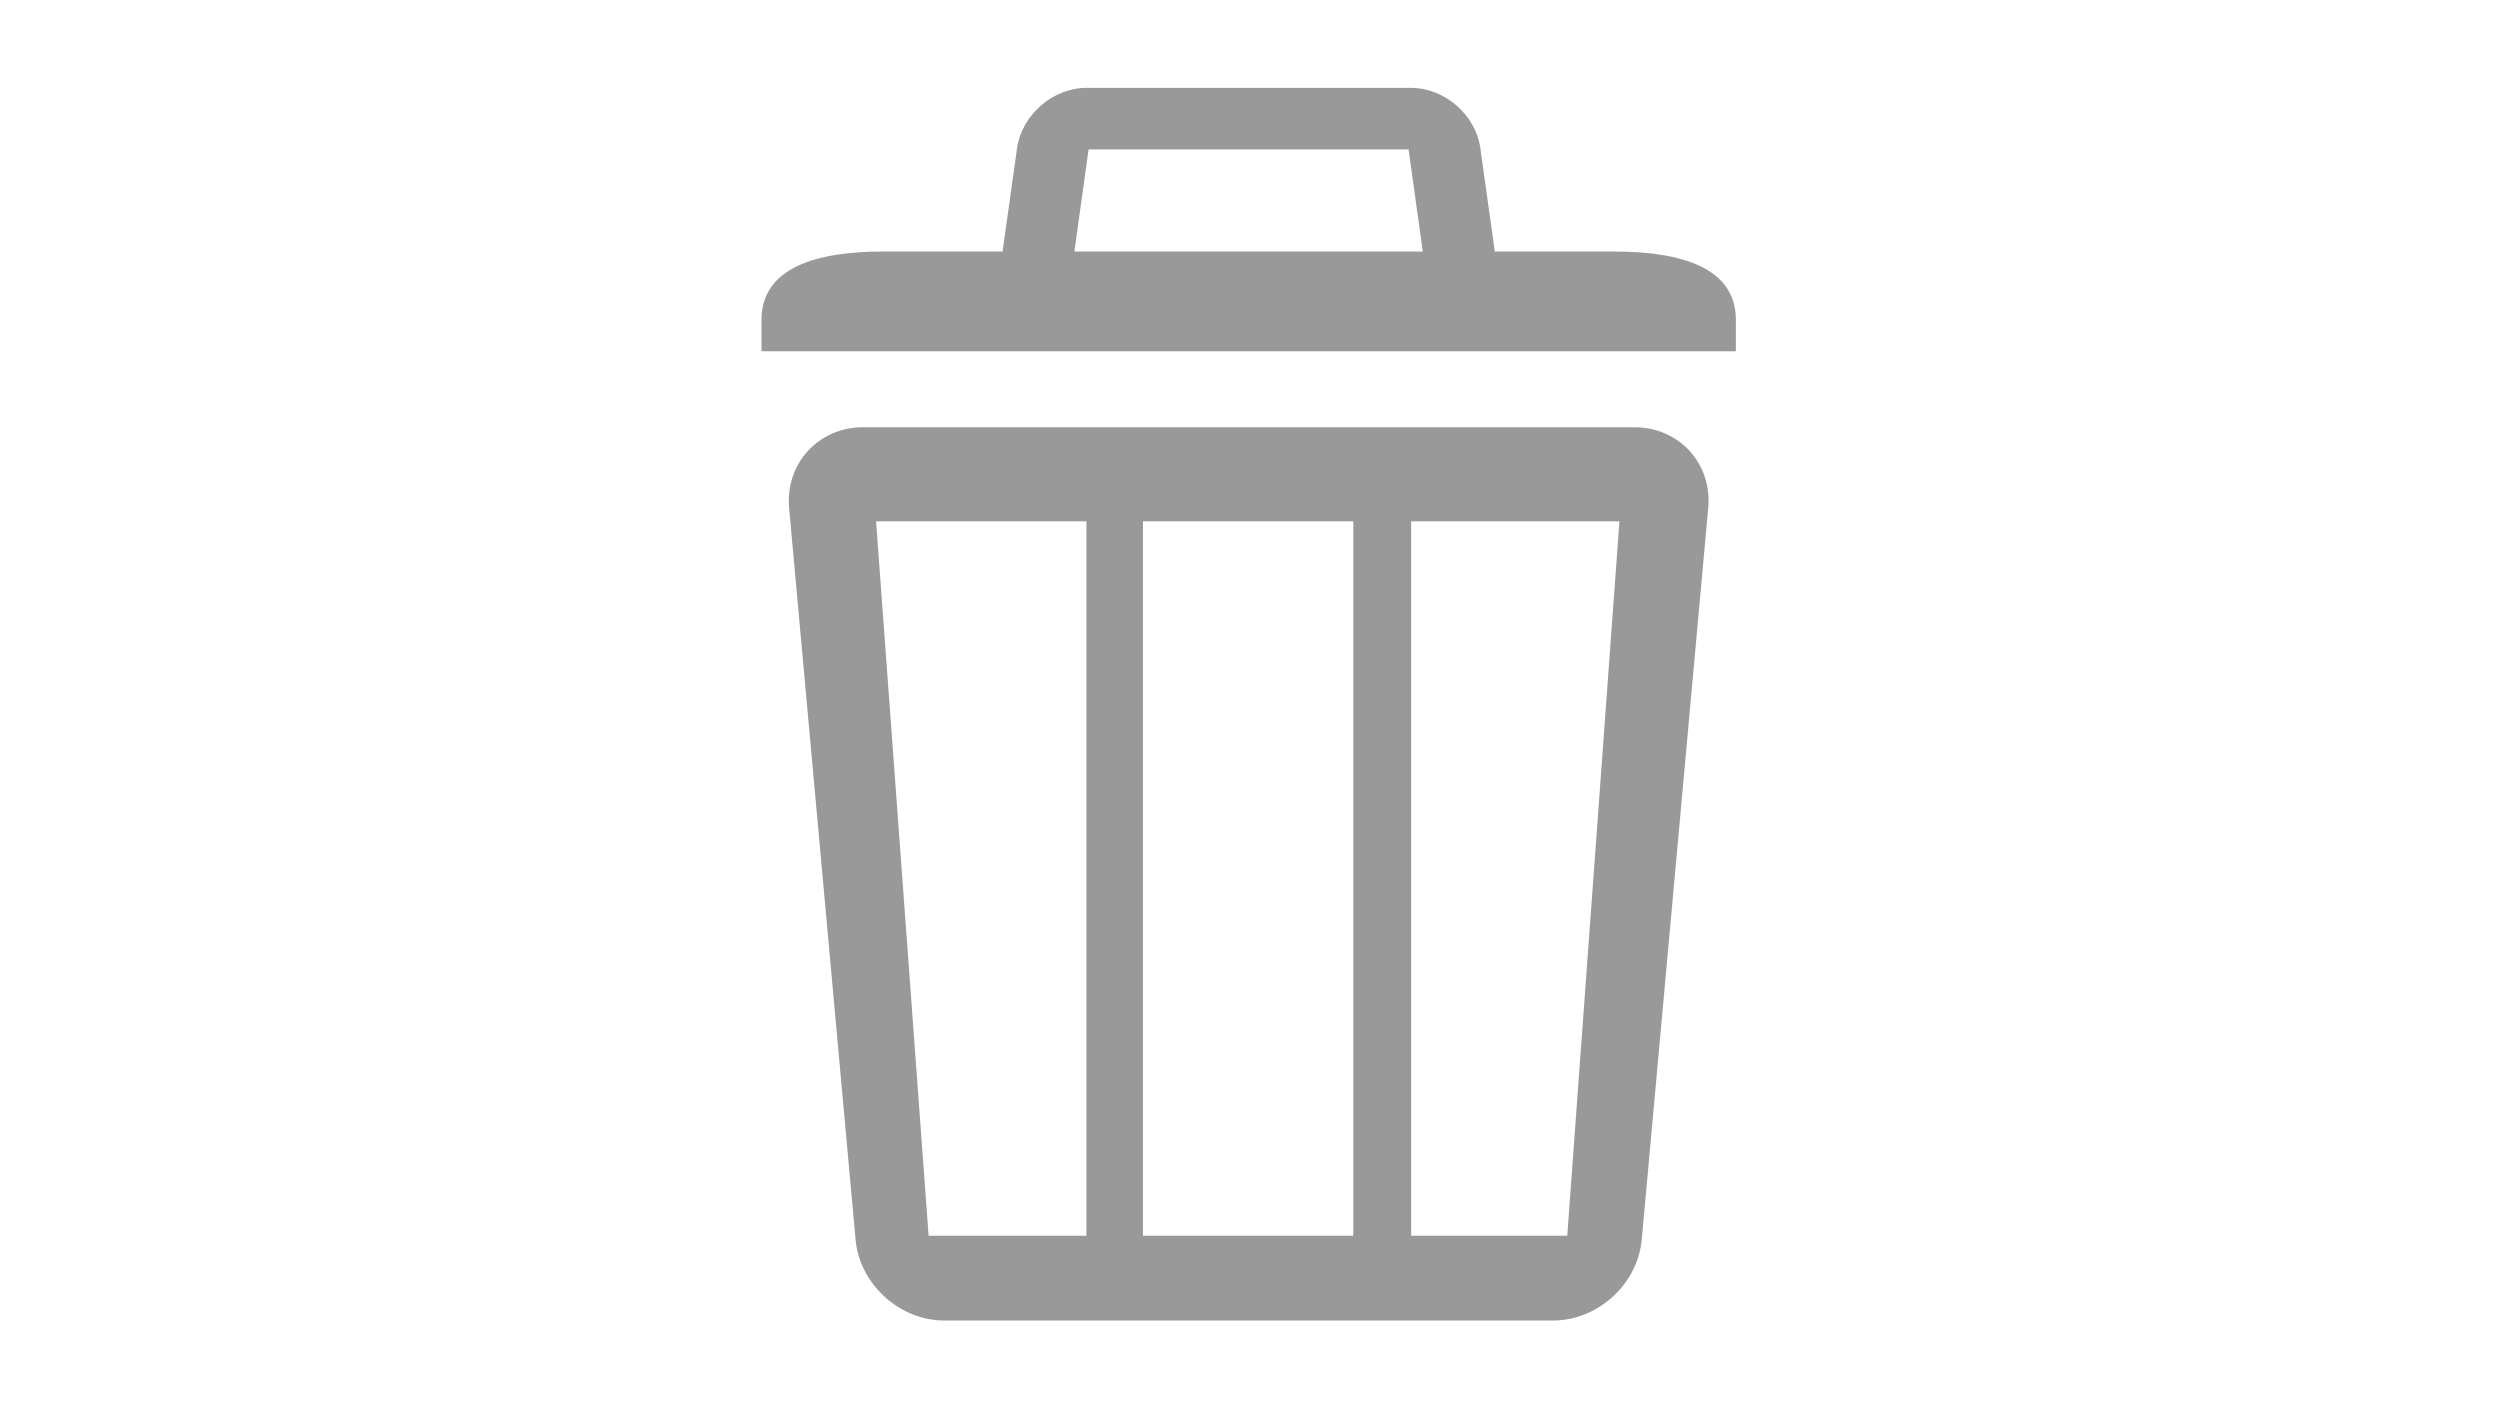 <?xml version="1.0" standalone="no"?><!DOCTYPE svg PUBLIC "-//W3C//DTD SVG 1.1//EN" "http://www.w3.org/Graphics/SVG/1.1/DTD/svg11.dtd"><svg t="1543561120859" class="icon" style="" viewBox="0 0 1821 1024" version="1.1" xmlns="http://www.w3.org/2000/svg" p-id="4105" xmlns:xlink="http://www.w3.org/1999/xlink" width="227.625" height="128"><defs><style type="text/css"></style></defs><path d="M1175.733 183.2H643.333c-49.067 0-88.667 11.867-88.667 49.867v22.8h709.733v-22.8c0.133-38-39.6-49.867-88.667-49.867" fill="#999999" p-id="4106"></path><path d="M1095.6 231.6l-17.333-123.733C1074.933 83.733 1052.267 64 1027.867 64H791.333c-24.4 0-47.067 19.733-50.533 44l-17.333 123.733c-3.333 24.133 13.867 19.6 38.267 19.6h295.733c24.4 0 41.6 4.533 38.133-19.733z m-316.267-25.067l13.6-97.733h233.067l13.6 97.733H779.333z m411.2 104.667H628.667c-32.533 0-56.8 26.533-53.867 58.933l48.4 532.8c2.933 32.4 32 58.933 64.533 58.933h443.6c32.533 0 61.6-26.533 64.533-58.933l48.4-532.8c3.067-32.4-21.2-58.933-53.733-58.933zM791.333 900.133h-114.933l-38.267-520.4h153.2v520.4z m194.533 0h-153.333V379.733h153.2v520.4z m155.733 0h-113.733V379.733h151.733l-38 520.4z m0 0" fill="#999999" p-id="4107"></path></svg>